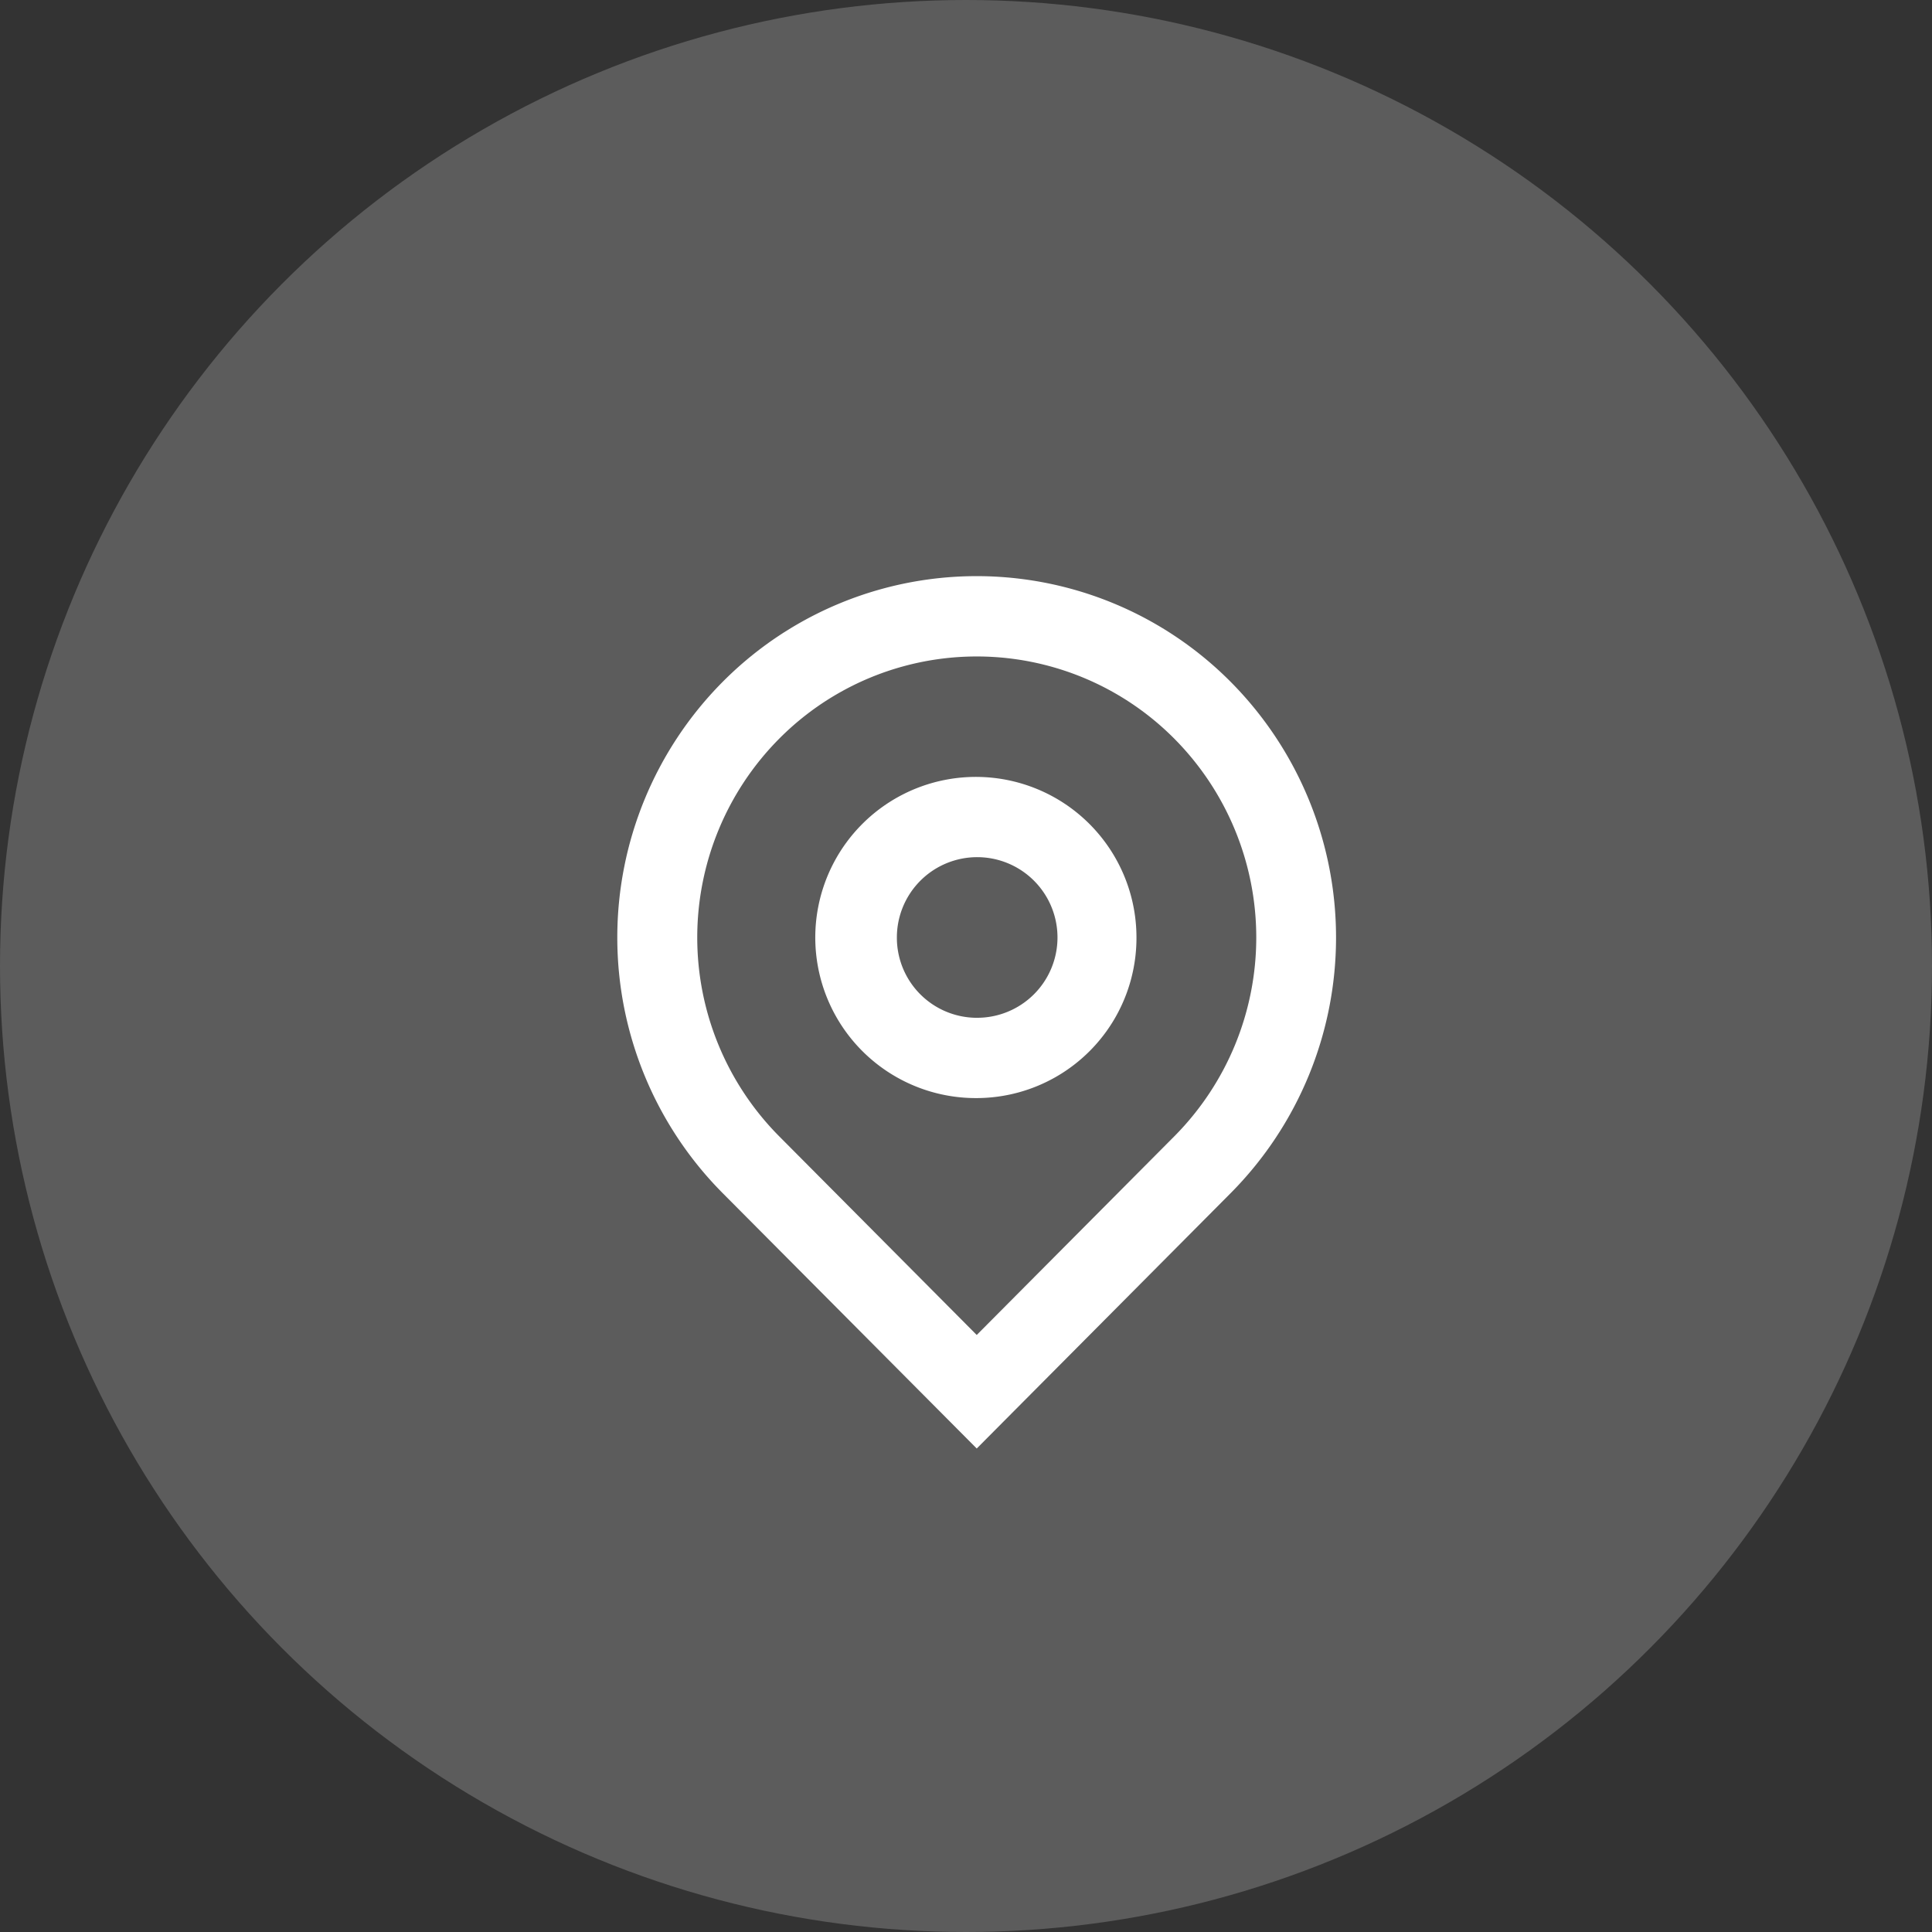 <svg xmlns="http://www.w3.org/2000/svg" width="90" height="90" viewBox="0 0 90 90">
  <rect x="0" y="0" width="90" height="90" fill="#333333" stroke="none"/>
  <g id="Group_57" data-name="Group 57" transform="translate(-602 -4839)">
    <circle id="Ellipse_5" data-name="Ellipse 5" cx="45" cy="45" r="45" transform="translate(602 4839)" fill="#fff" opacity="0.2"/>
    <g id="Group_62" data-name="Group 62" transform="translate(625 4862)">
      <path id="Path_25" data-name="Path 25" d="M0,0H45V45H0Z" fill="none"/>
      <path id="Path_26" data-name="Path 26" d="M19.741,37.349l9.208-9.258a13.143,13.143,0,0,0,0-18.515,12.971,12.971,0,0,0-18.414,0,13.143,13.143,0,0,0,0,18.515Zm0,5.289L7.9,30.736A16.9,16.9,0,0,1,7.9,6.93a16.677,16.677,0,0,1,23.676,0,16.9,16.9,0,0,1,0,23.806Zm0-20.065a3.741,3.741,0,1,0-3.72-3.741A3.731,3.731,0,0,0,19.741,22.574Zm0,3.741a7.481,7.481,0,1,1,7.441-7.481A7.461,7.461,0,0,1,19.741,26.314Z" transform="translate(2.759 1.839)" fill="#fff"/>
    </g>
  </g>
</svg>
